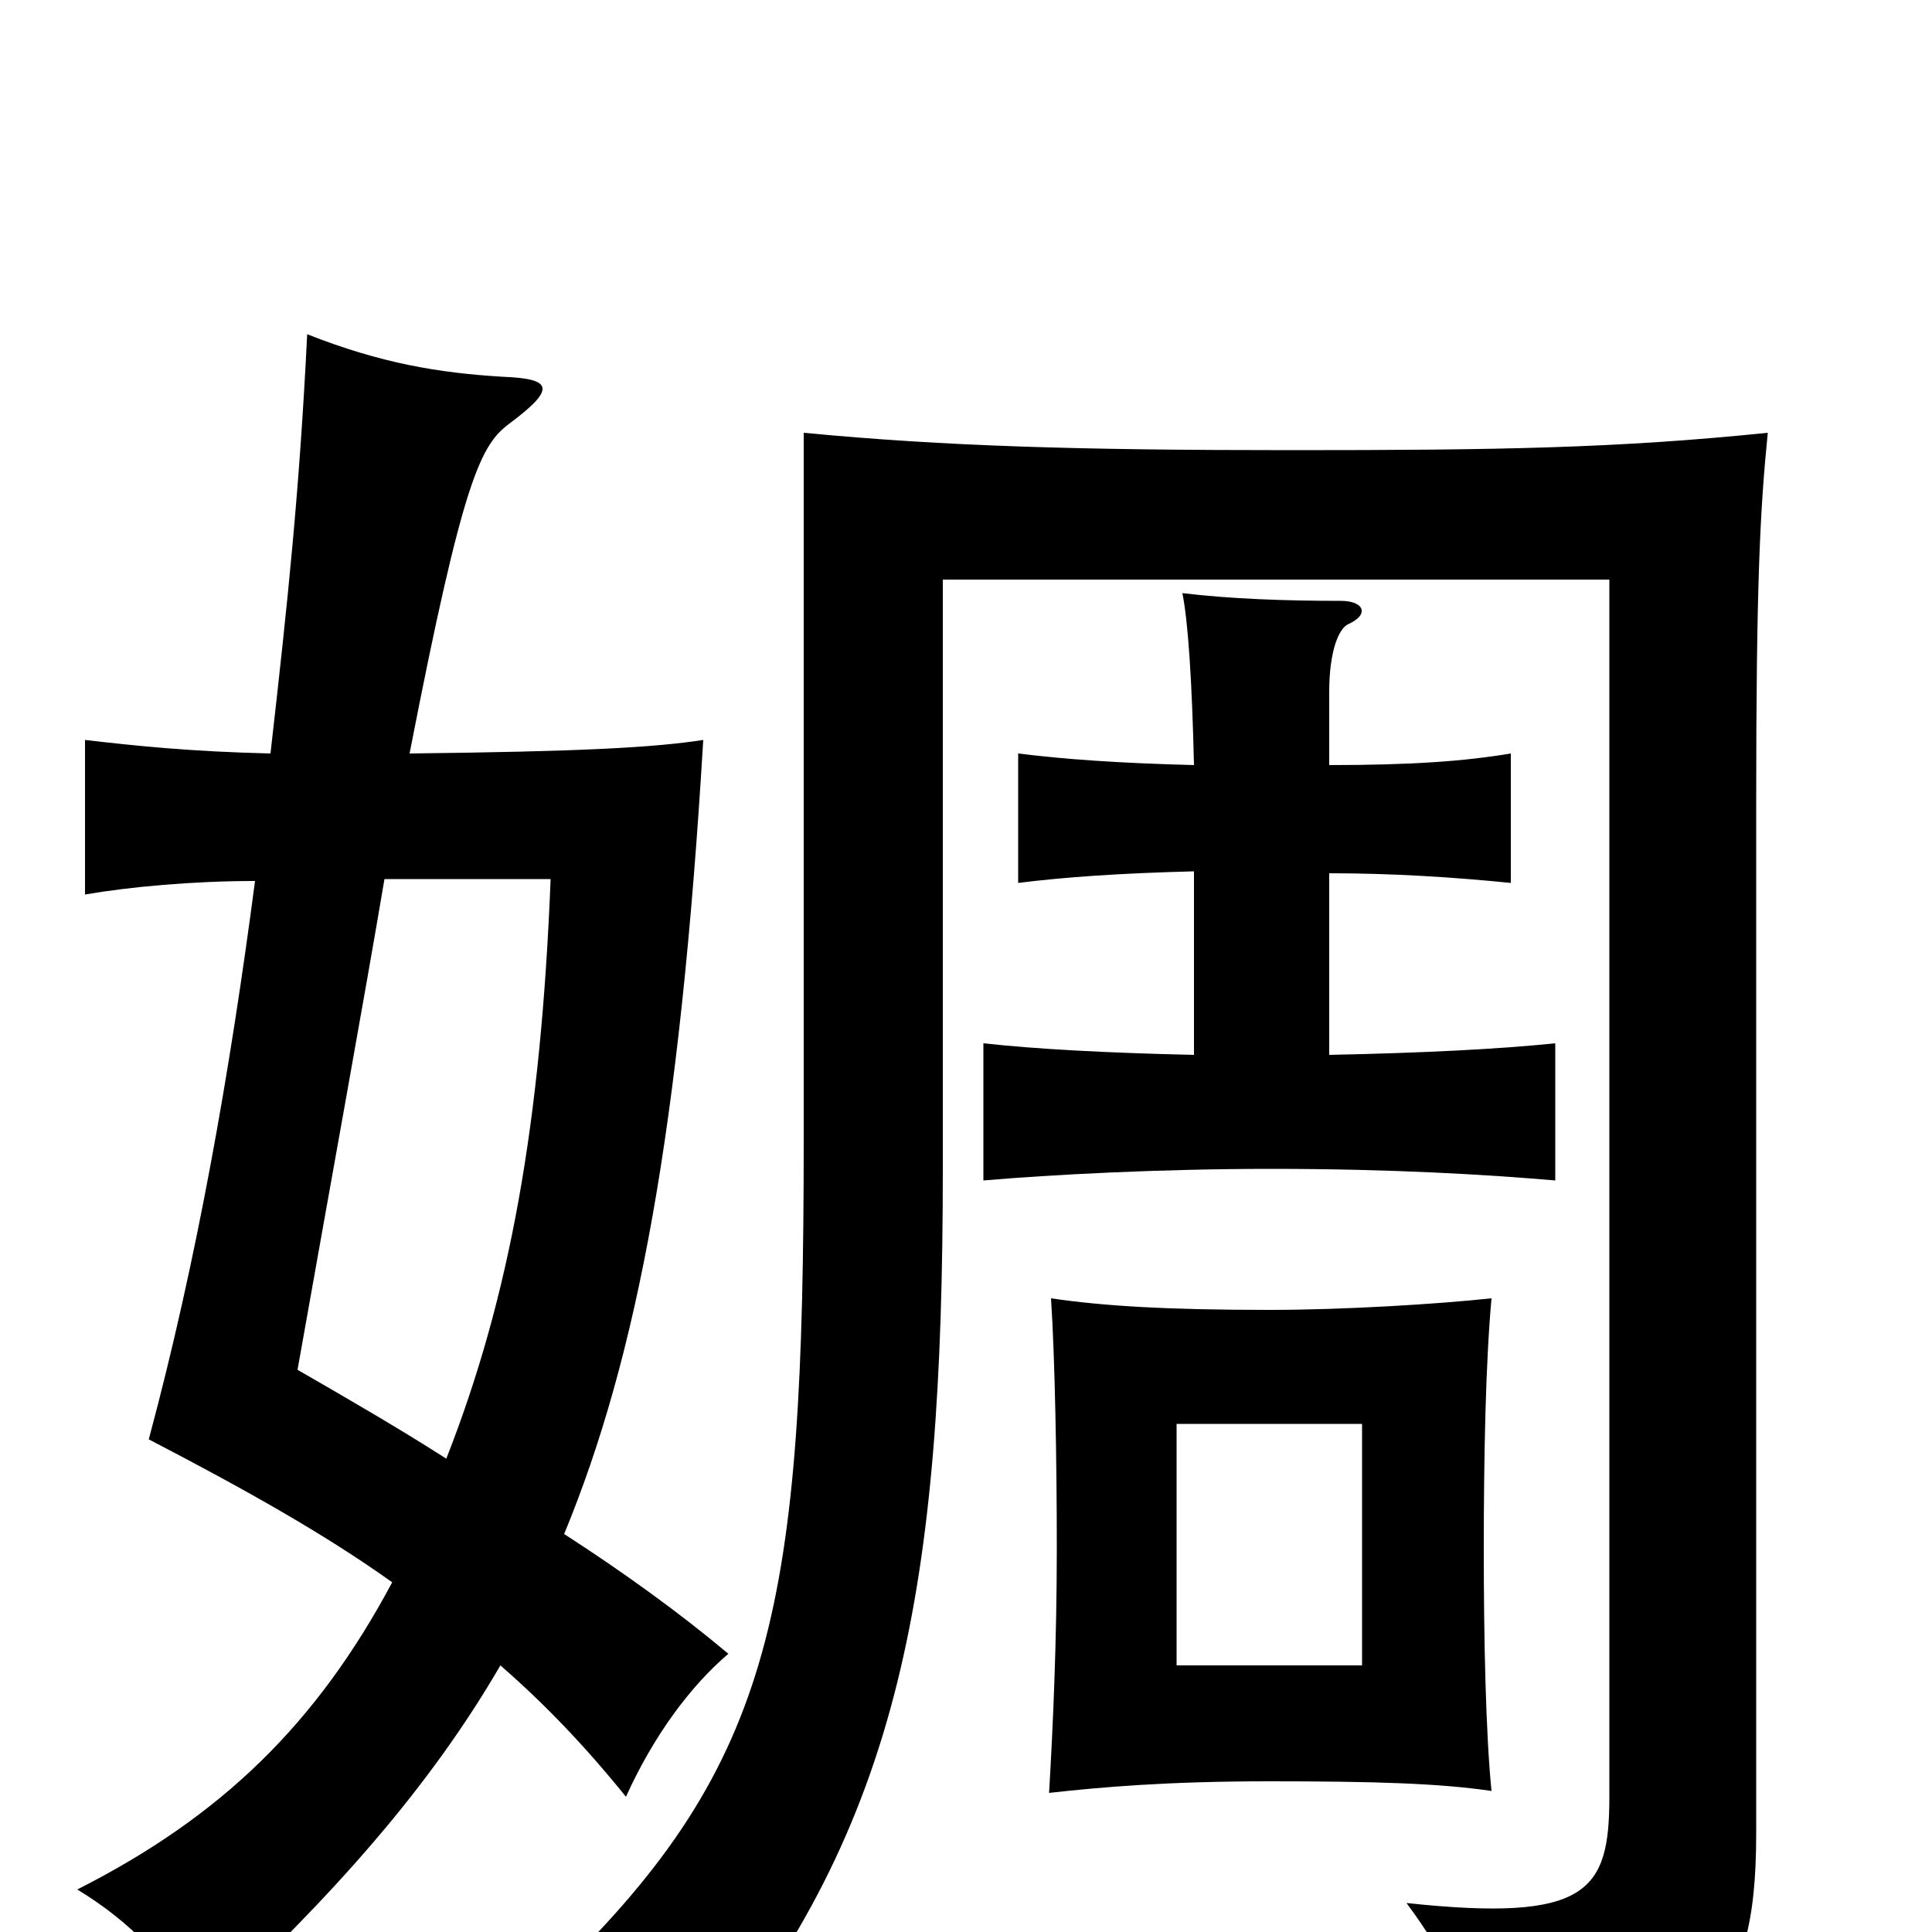 <svg xmlns="http://www.w3.org/2000/svg" viewBox="0 -1000 1000 1000">
	<path fill="#000000" d="M705 -138H609V-263H705ZM772 -73C769 -103 768 -152 768 -198C768 -247 769 -295 772 -328C744 -325 696 -322 657 -322C604 -322 571 -324 544 -328C546 -298 547 -244 547 -199C547 -150 545 -106 543 -72C570 -75 604 -78 657 -78C711 -78 745 -77 772 -73ZM140 -610C98 -611 70 -614 44 -617V-537C67 -541 100 -544 132 -544C119 -445 102 -348 77 -255C127 -229 168 -206 203 -181C164 -108 115 -60 40 -22C68 -5 88 16 104 45C174 -20 223 -76 259 -138C282 -118 303 -96 324 -70C338 -101 357 -127 377 -144C352 -165 323 -186 292 -206C330 -298 352 -416 364 -617C338 -613 300 -611 212 -610C240 -754 249 -770 264 -781C288 -799 286 -804 260 -805C227 -807 197 -812 159 -827C155 -746 149 -689 140 -610ZM199 -545H285C280 -419 264 -329 231 -245C206 -261 180 -276 154 -291C173 -398 188 -480 199 -545ZM488 -700H833V-70C833 -21 822 -5 728 -15C751 16 760 38 766 76C882 62 909 40 909 -51V-583C909 -698 911 -736 915 -776C837 -768 776 -767 668 -767C559 -767 489 -769 416 -776V-410C416 -169 401 -88 289 21C326 33 344 46 364 69C466 -56 488 -178 488 -395ZM688 -604V-642C688 -663 693 -675 698 -677C709 -682 706 -689 694 -689C665 -689 637 -690 612 -693C615 -678 617 -647 618 -604C579 -605 551 -607 527 -610V-543C551 -546 579 -548 618 -549V-454C573 -455 536 -457 509 -460V-389C544 -392 600 -395 658 -395C721 -395 770 -392 805 -389V-460C776 -457 737 -455 688 -454V-548C721 -548 752 -546 782 -543V-610C758 -606 731 -604 688 -604Z"/>
</svg>